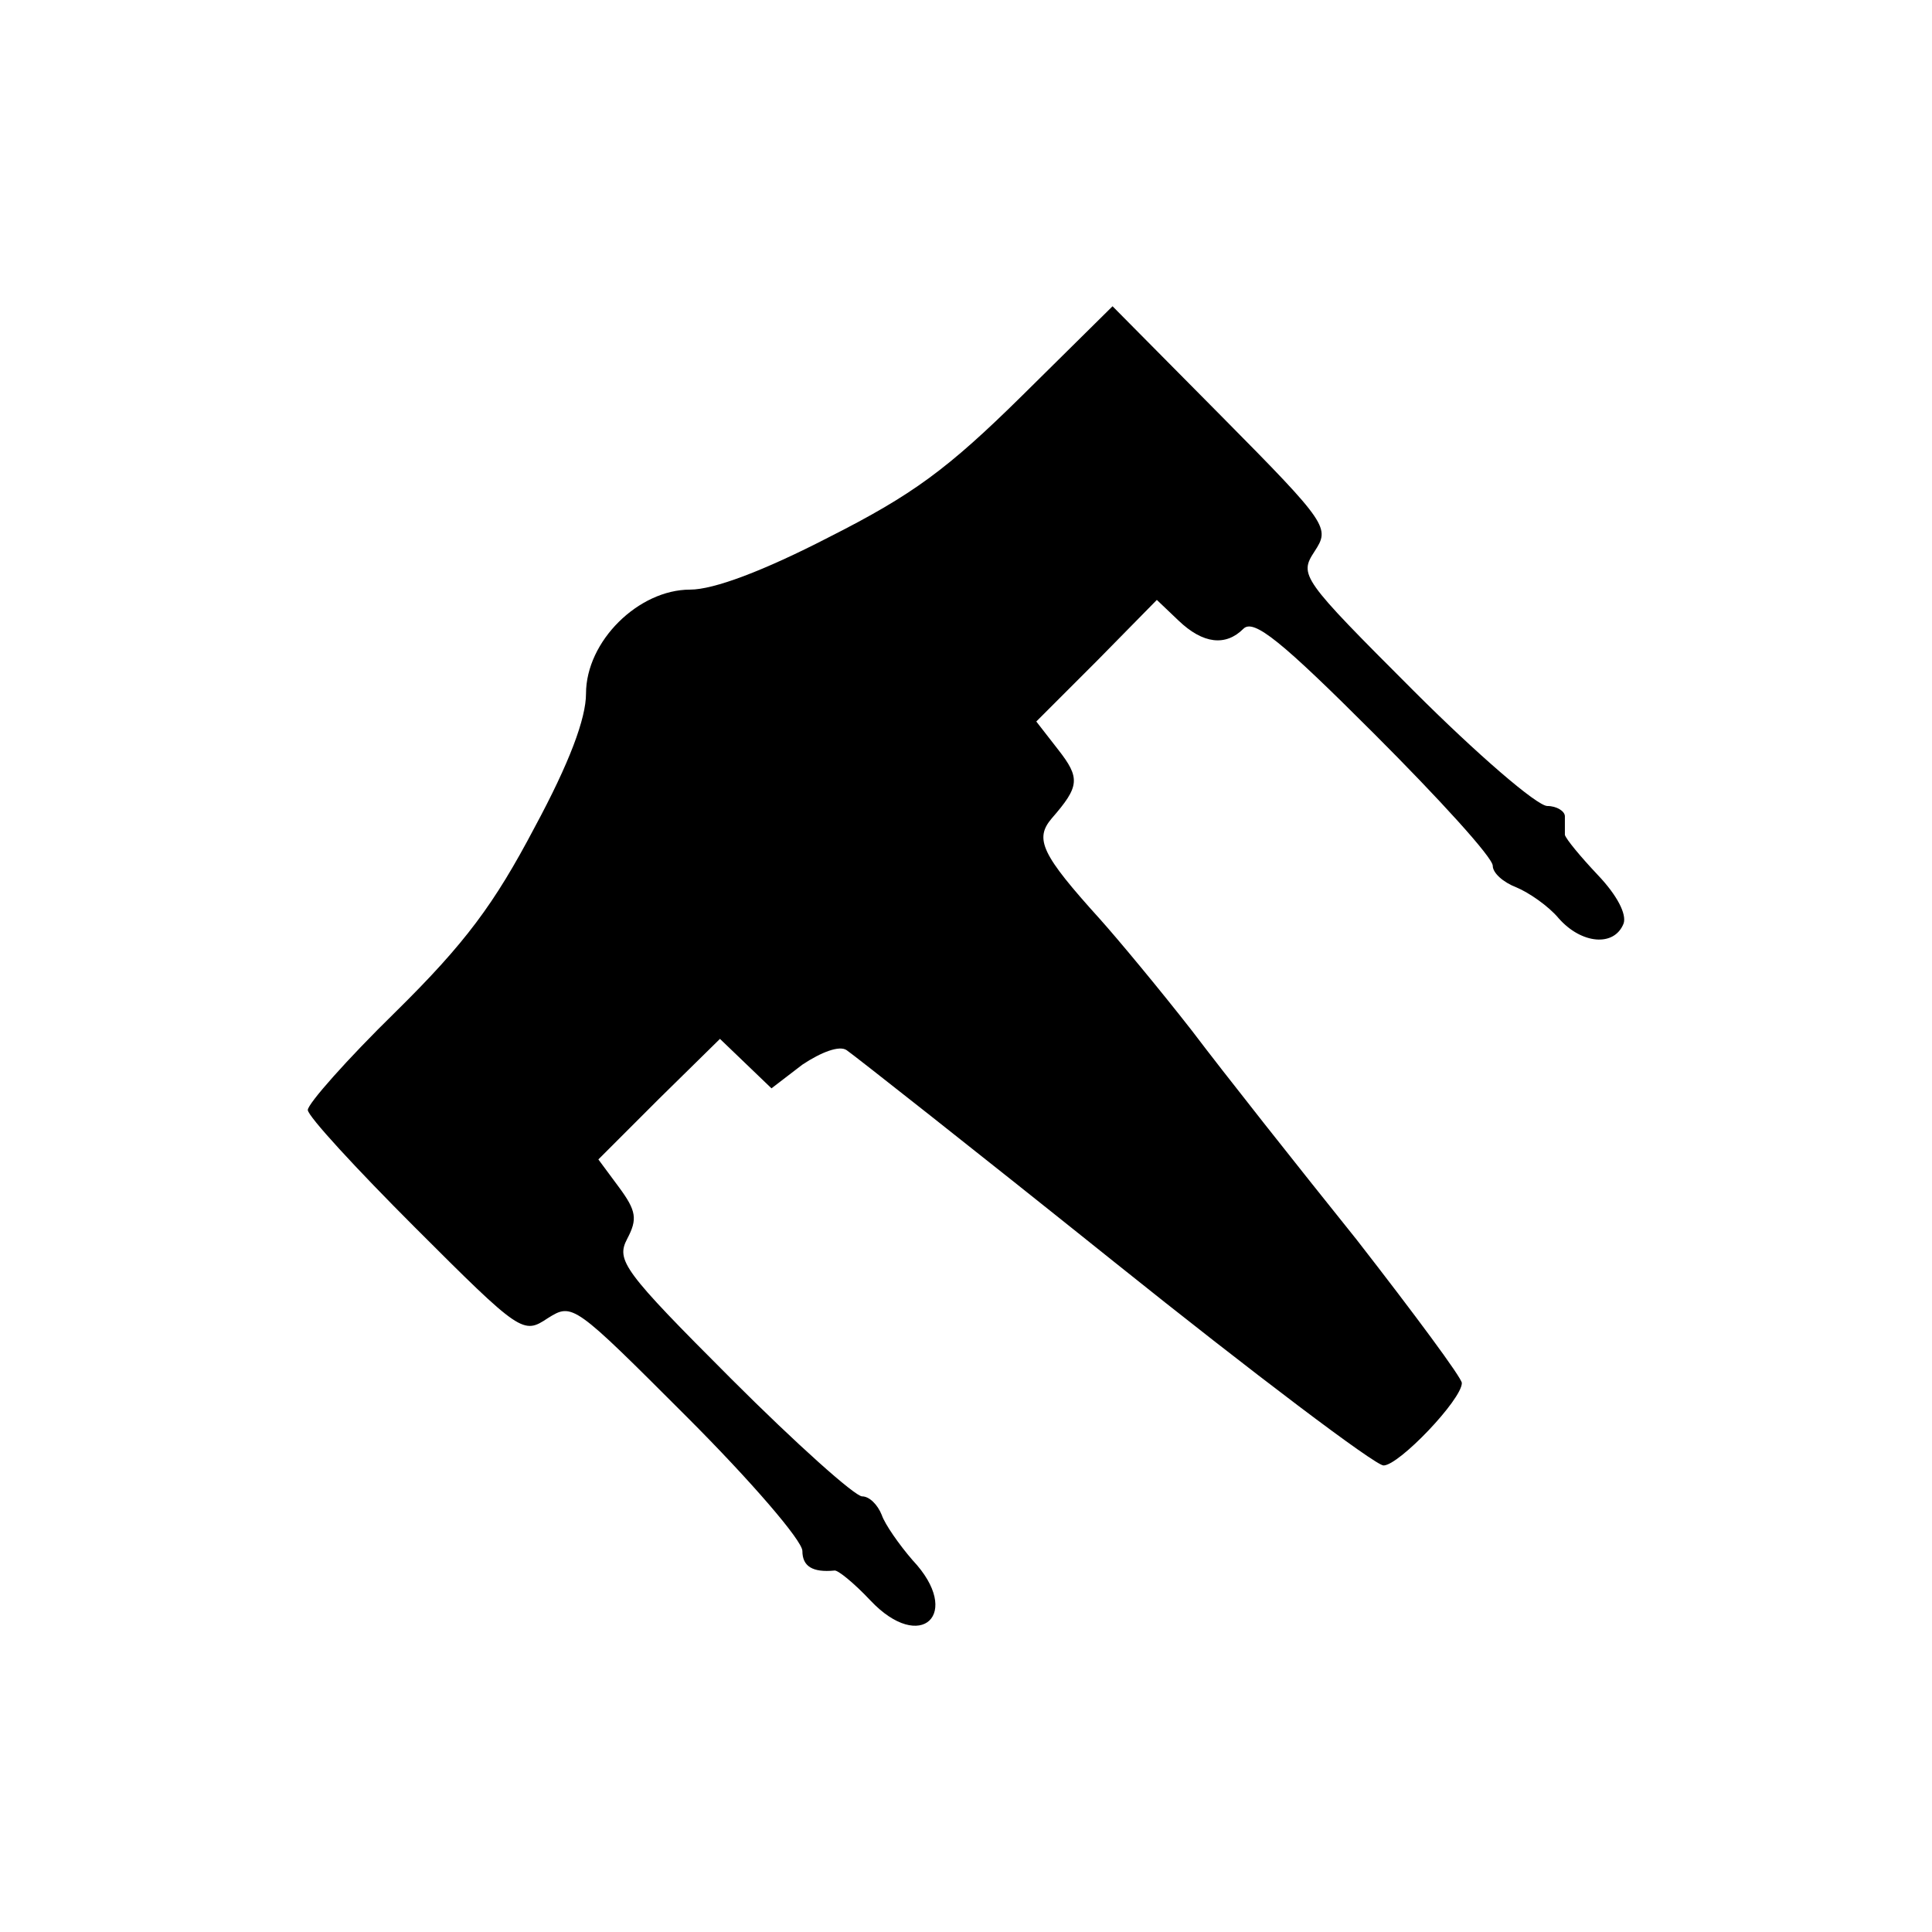 <?xml version="1.0" encoding="UTF-8" standalone="no"?>
<svg
   xmlns:dc="http://purl.org/dc/elements/1.1/"
   xmlns:cc="http://creativecommons.org/ns#"
   xmlns:rdf="http://www.w3.org/1999/02/22-rdf-syntax-ns#"
   xmlns:svg="http://www.w3.org/2000/svg"
   xmlns="http://www.w3.org/2000/svg"
   xmlns:sodipodi="http://sodipodi.sourceforge.net/DTD/sodipodi-0.dtd"
   xmlns:inkscape="http://www.inkscape.org/namespaces/inkscape"
   width="1500px"
   height="1500px"
   version="1.1"
   id="svg2"
   inkscape:version="0.92.2 (5c3e80d, 2017-08-06)"
   sodipodi:docname="052.svg">
  <defs
     id="defs8" />
  <sodipodi:namedview
     pagecolor="#ffffff"
     bordercolor="#666666"
     borderopacity="1"
     objecttolerance="10"
     gridtolerance="10"
     guidetolerance="10"
     inkscape:pageopacity="0"
     inkscape:pageshadow="2"
     inkscape:window-width="1440"
     inkscape:window-height="775"
     id="namedview6"
     showgrid="false"
     inkscape:zoom="0.15733333"
     inkscape:cx="-842.16103"
     inkscape:cy="750"
     inkscape:window-x="0"
     inkscape:window-y="23"
     inkscape:window-maximized="0"
     inkscape:current-layer="svg2"
     inkscape:snap-center="true" />
  <path
     unicode=""
     glyph-name="set-LEG"
     d="m 675.773,1242.578 c -12.8,-13.6 -25.6,-24 -28,-23.2 -16.8,1.6 -24.8,-3.2 -24.8,-15.2 0,-8 -40,-54.4 -89.6,-104 -88,-88 -88.8,-88.8 -108,-76.8 -19.2,12.8 -20.8,12 -103.2,-70.4 -45.6,-45.6 -83.2,-86.4 -83.2,-91.2 0,-4.8 30.4,-39.2 68,-76 54.4,-53.6 76.8,-84 108,-143.2 27.2,-50.4 40,-84.8 40,-104 0,-40.8 40.8,-80.8 80.8,-80.8 18.4,0 56.8,-14.4 108,-40.8 64.8,-32.8 92,-52.8 149.6,-109.6 l 70.4,-69.6 84.8,85.6 c 83.2,84 84,86.4 72,104.8 -12,18.4 -10.4,20.8 76.8,108 49.6,49.6 96,89.6 104,89.6 7.2,0 13.6,4 13.6,8 0,4.8 0,10.4 0,14.4 0.8,3.2 12,16.8 25.6,31.2 15.2,16 22.4,30.4 20,37.6 -7.2,18.4 -32.8,16 -50.4,-4 -8,-9.6 -23.2,-20 -32.8,-24 -10.4,-4 -18.4,-11.2 -18.4,-16.8 0,-6.4 -41.6,-52 -92,-102.4 -72,-72 -93.6,-89.6 -101.6,-81.6 -13.6,13.6 -31.2,12 -50.4,-6.4 l -16.8,-16 -46.4,47.2 -47.2,47.2 16.8,21.6 c 17.6,22.4 16.8,28.8 -4.8,53.6 -13.6,16 -8,28 37.6,78.4 13.6,15.2 45.6,53.6 71.2,86.4 24.8,32.8 82.4,105.6 128,162.4 44.8,57.6 81.6,107.2 81.6,111.2 0,12.8 -48.8,64 -60.8,64 -6.4,0 -100.8,-71.2 -209.6,-158.4 -108.8,-87.2 -202.4,-160.8 -207.2,-164 -5.6,-4 -20,1.6 -34.4,11.2 l -24,18.4 -40,-38.4 -47.2,46.4 -47.2,47.2 16,21.6 c 13.6,18.4 14.4,24.8 6.4,40 -8.8,16.8 -3.2,24.8 80.8,108.8 50.4,50.4 96,91.2 101.6,91.2 5.6,0 12,6.4 15.2,14.4 2.4,7.2 13.6,23.2 24,35.2 39.2,41.6 6.4,72.8 -32.8,31.2 z"
     id="path4"
     inkscape:connector-curvature="0" />
</svg>
